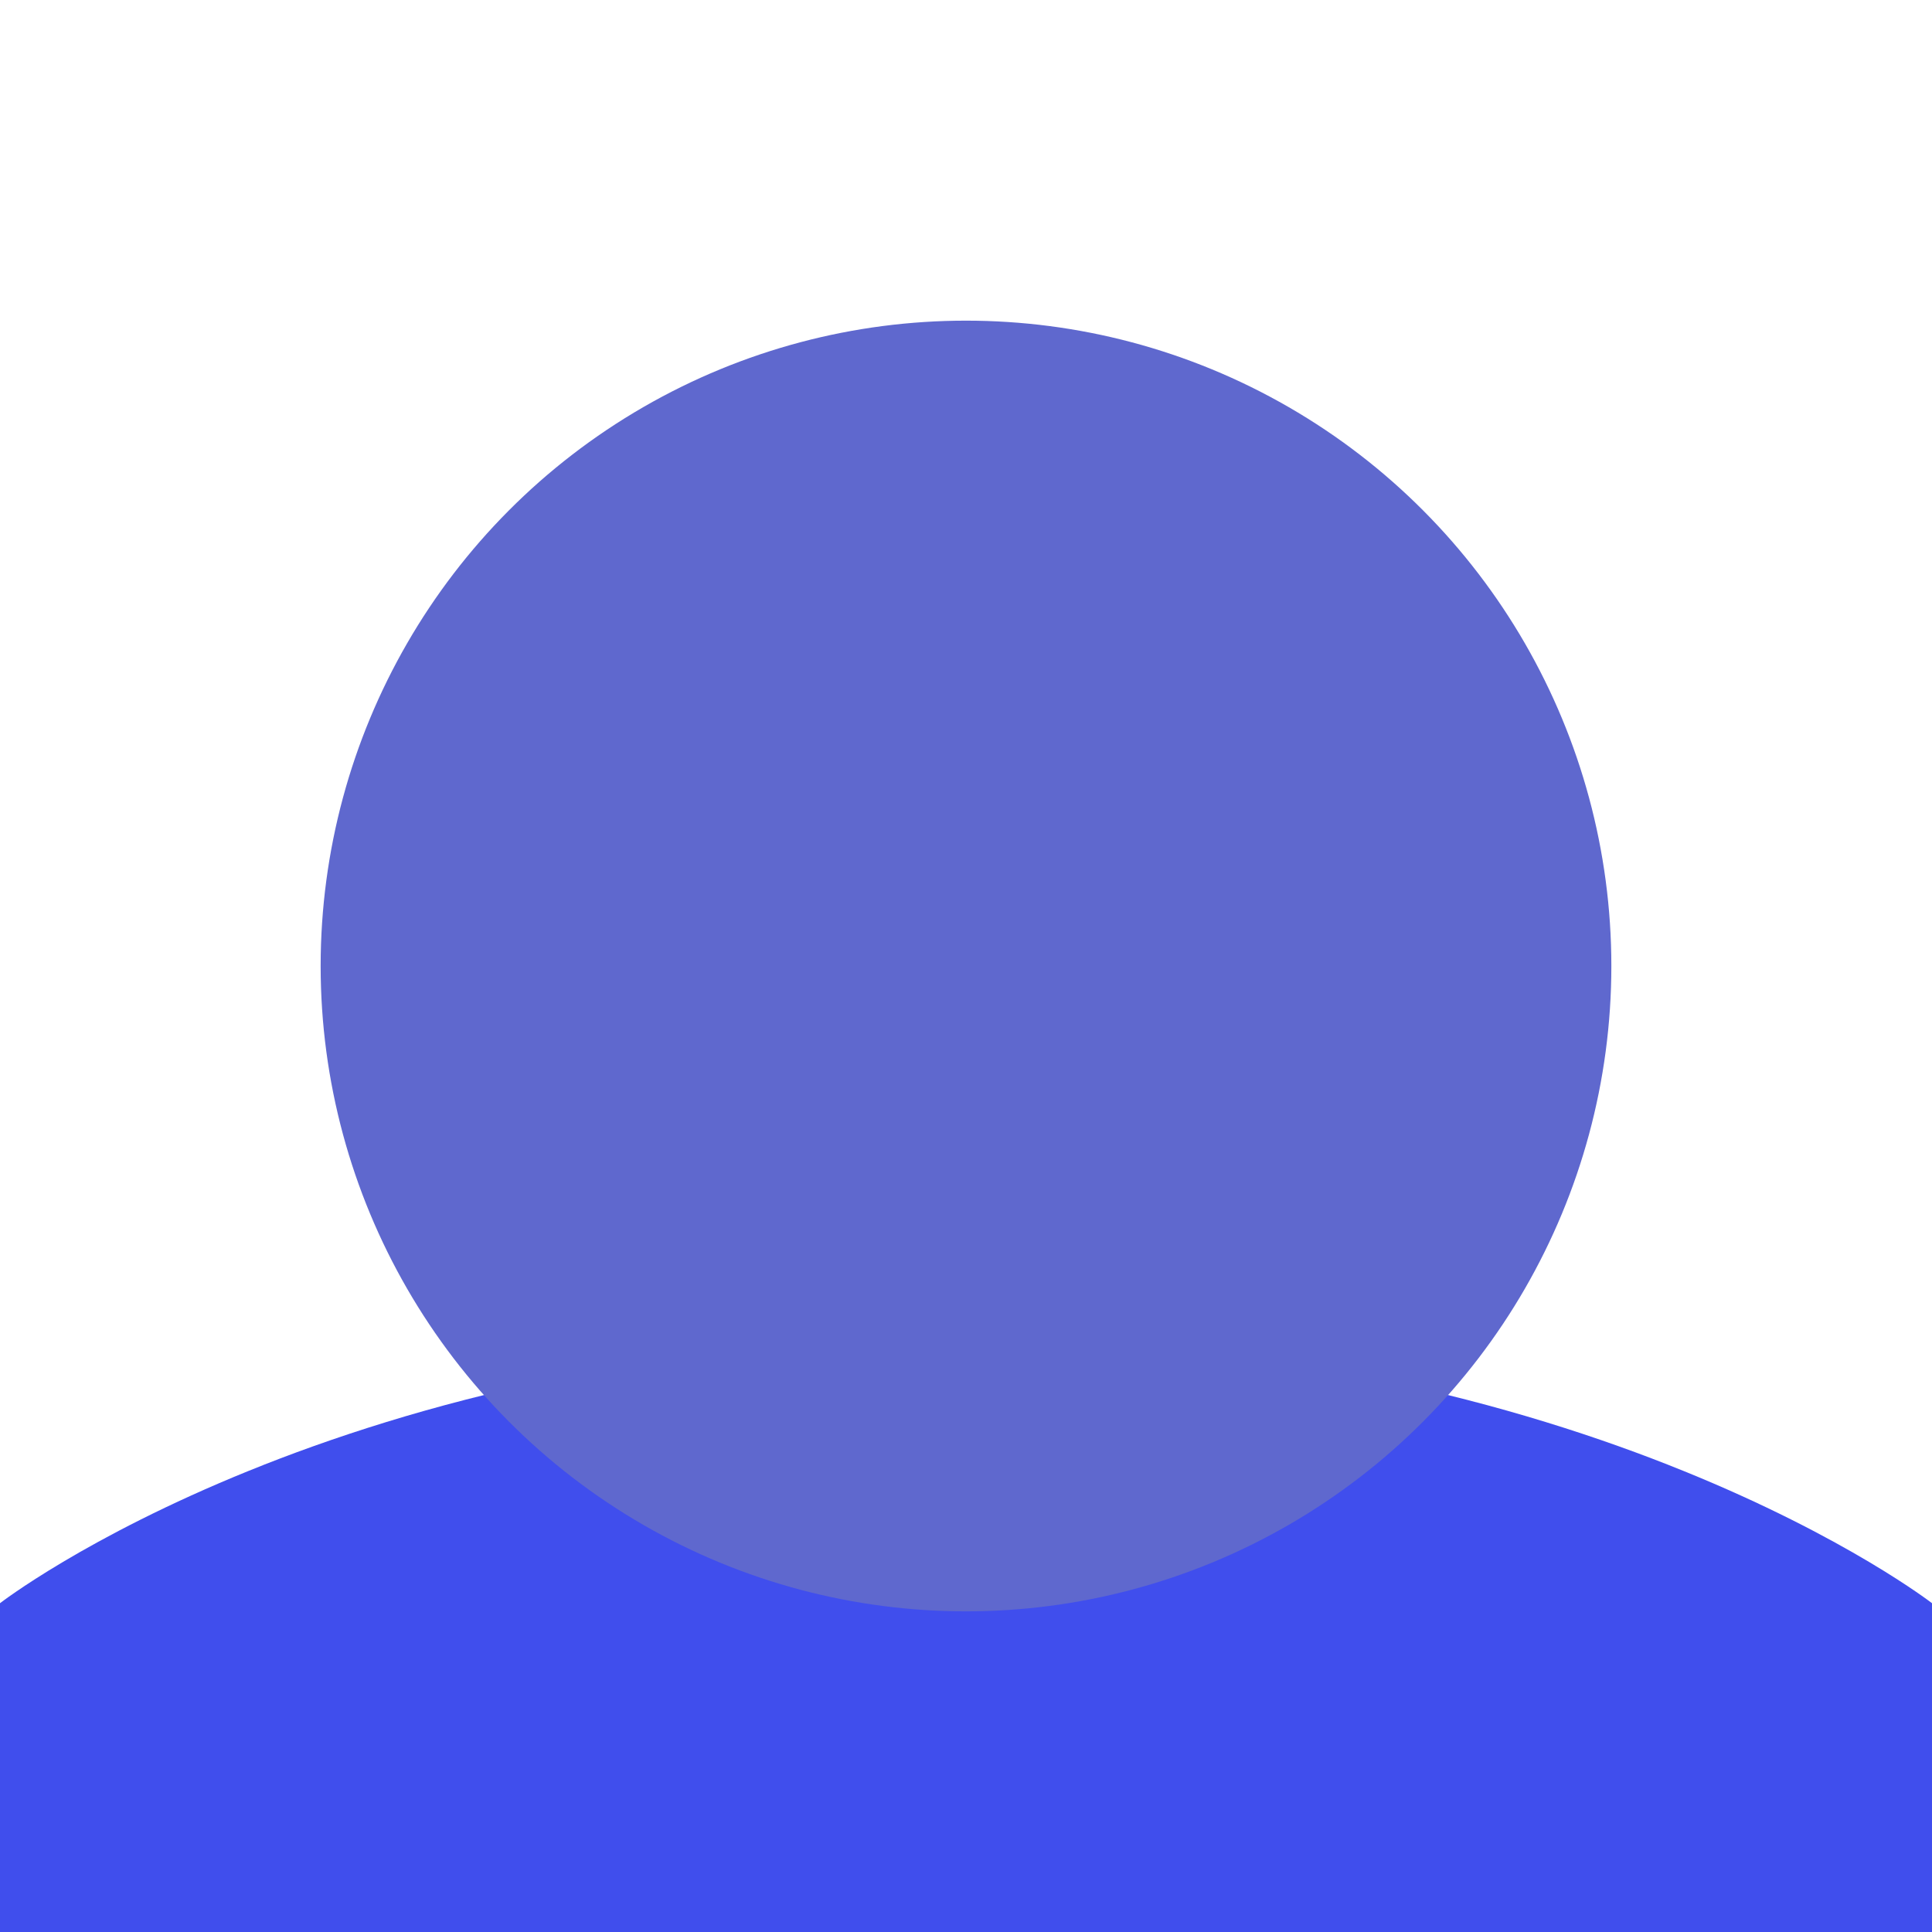 <?xml version="1.0" encoding="UTF-8"?>
<svg id="Layer_1" data-name="Layer 1" xmlns="http://www.w3.org/2000/svg" version="1.1" viewBox="0 0 600 600">
  <defs>
    <style>
      .cls-1 {
        fill: #5f68ce;
      }

      .cls-1, .cls-2, .cls-3 {
        stroke-width: 0px;
      }

      .cls-2 {
        fill: #404eed;
      }

      .cls-3 {
        fill: #fff;
      }
    </style>
  </defs>
  <g id="Layer_1-2" data-name="Layer 1">
    <rect class="cls-3" width="600" height="600"/>
  </g>
  <g id="Layer_2" data-name="Layer 2">
    <path class="cls-2" d="M300,415.62C106.17,415.62,0,497.89,0,497.89v102.11h600v-102.11s-106.17-82.27-300-82.27Z"/>
    <circle class="cls-1" cx="300" cy="300" r="200.42"/>
  </g>
</svg>